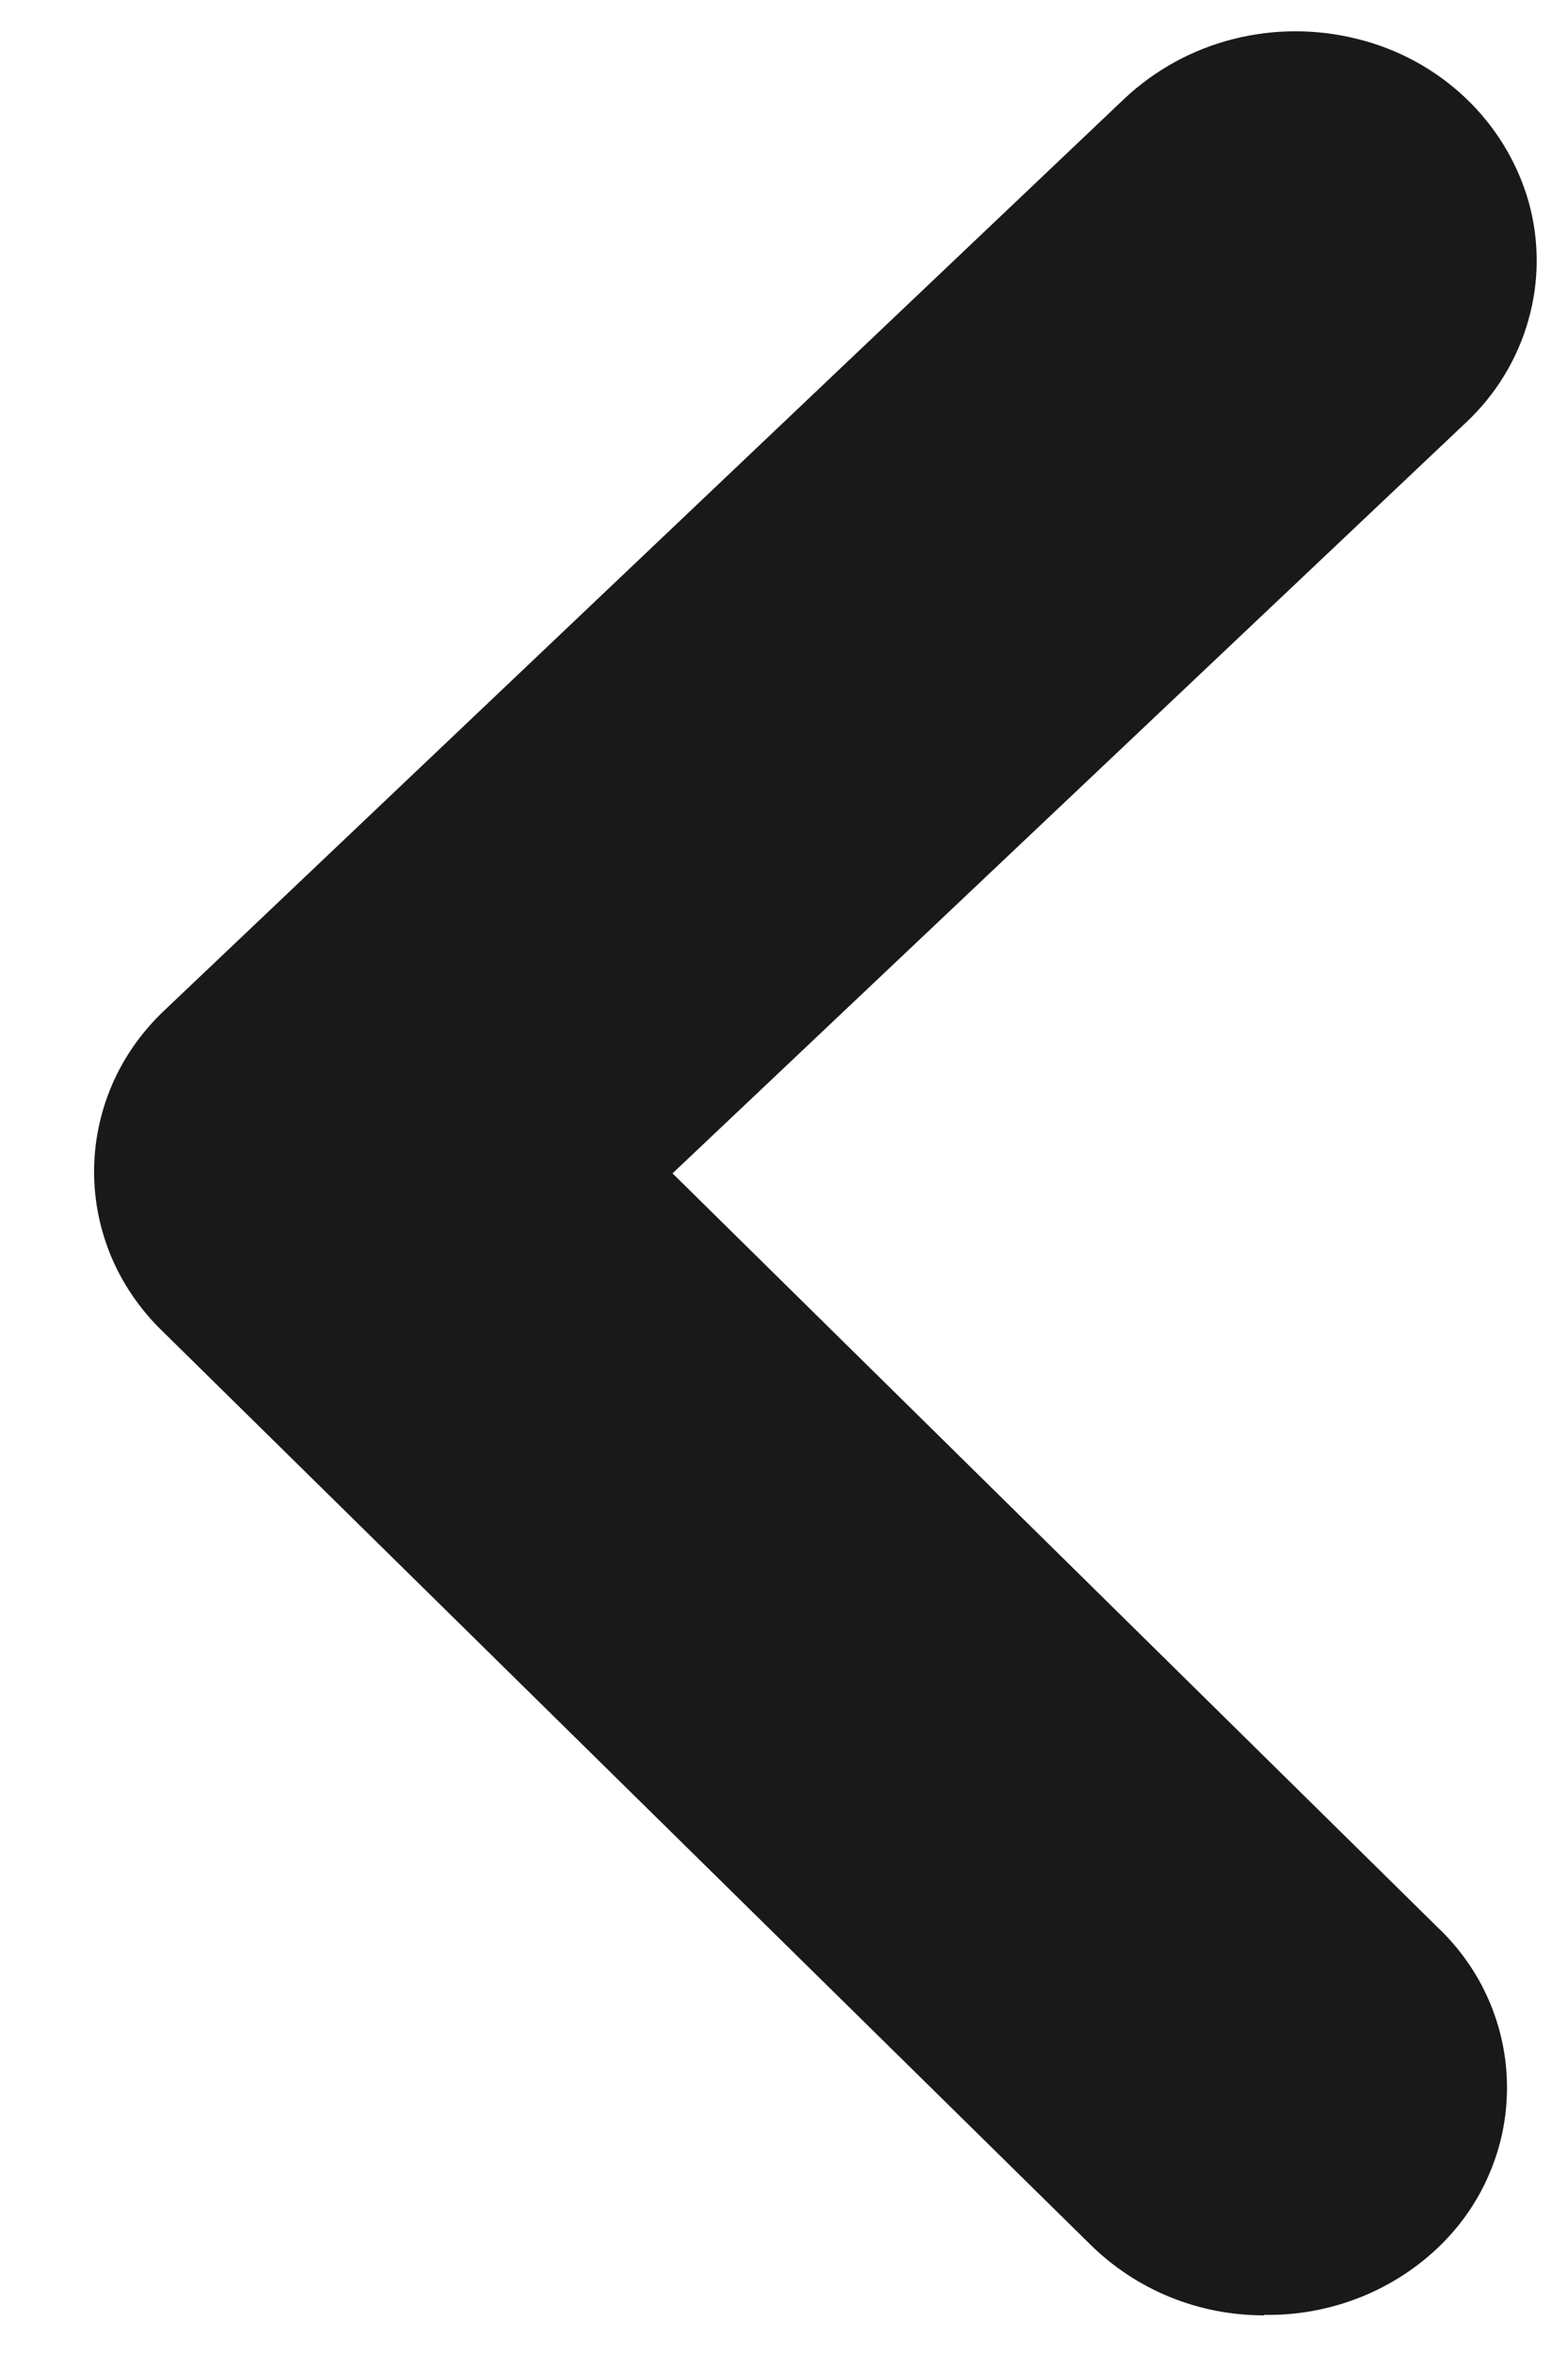 <svg width="10" height="15" viewBox="0 0 10 15" fill="none" xmlns="http://www.w3.org/2000/svg">
<path d="M8.061 14.76C7.856 14.76 7.653 14.721 7.463 14.644C7.274 14.567 7.102 14.454 6.957 14.312L1.038 8.488C0.9 8.355 0.789 8.196 0.714 8.022C0.639 7.847 0.6 7.659 0.6 7.469C0.6 7.28 0.639 7.092 0.714 6.917C0.789 6.742 0.9 6.584 1.038 6.451L7.172 0.628C7.366 0.446 7.604 0.315 7.865 0.249C8.125 0.183 8.399 0.183 8.659 0.249C8.918 0.313 9.155 0.443 9.346 0.624C9.537 0.805 9.676 1.033 9.748 1.283C9.818 1.531 9.818 1.794 9.747 2.042C9.677 2.29 9.54 2.515 9.349 2.694L4.289 7.48L9.165 12.283C9.306 12.416 9.419 12.575 9.495 12.751C9.572 12.928 9.611 13.117 9.611 13.308C9.611 13.5 9.572 13.689 9.495 13.865C9.419 14.042 9.306 14.201 9.165 14.334C8.869 14.612 8.472 14.764 8.061 14.757V14.76Z" fill="#191919"/>
</svg>

